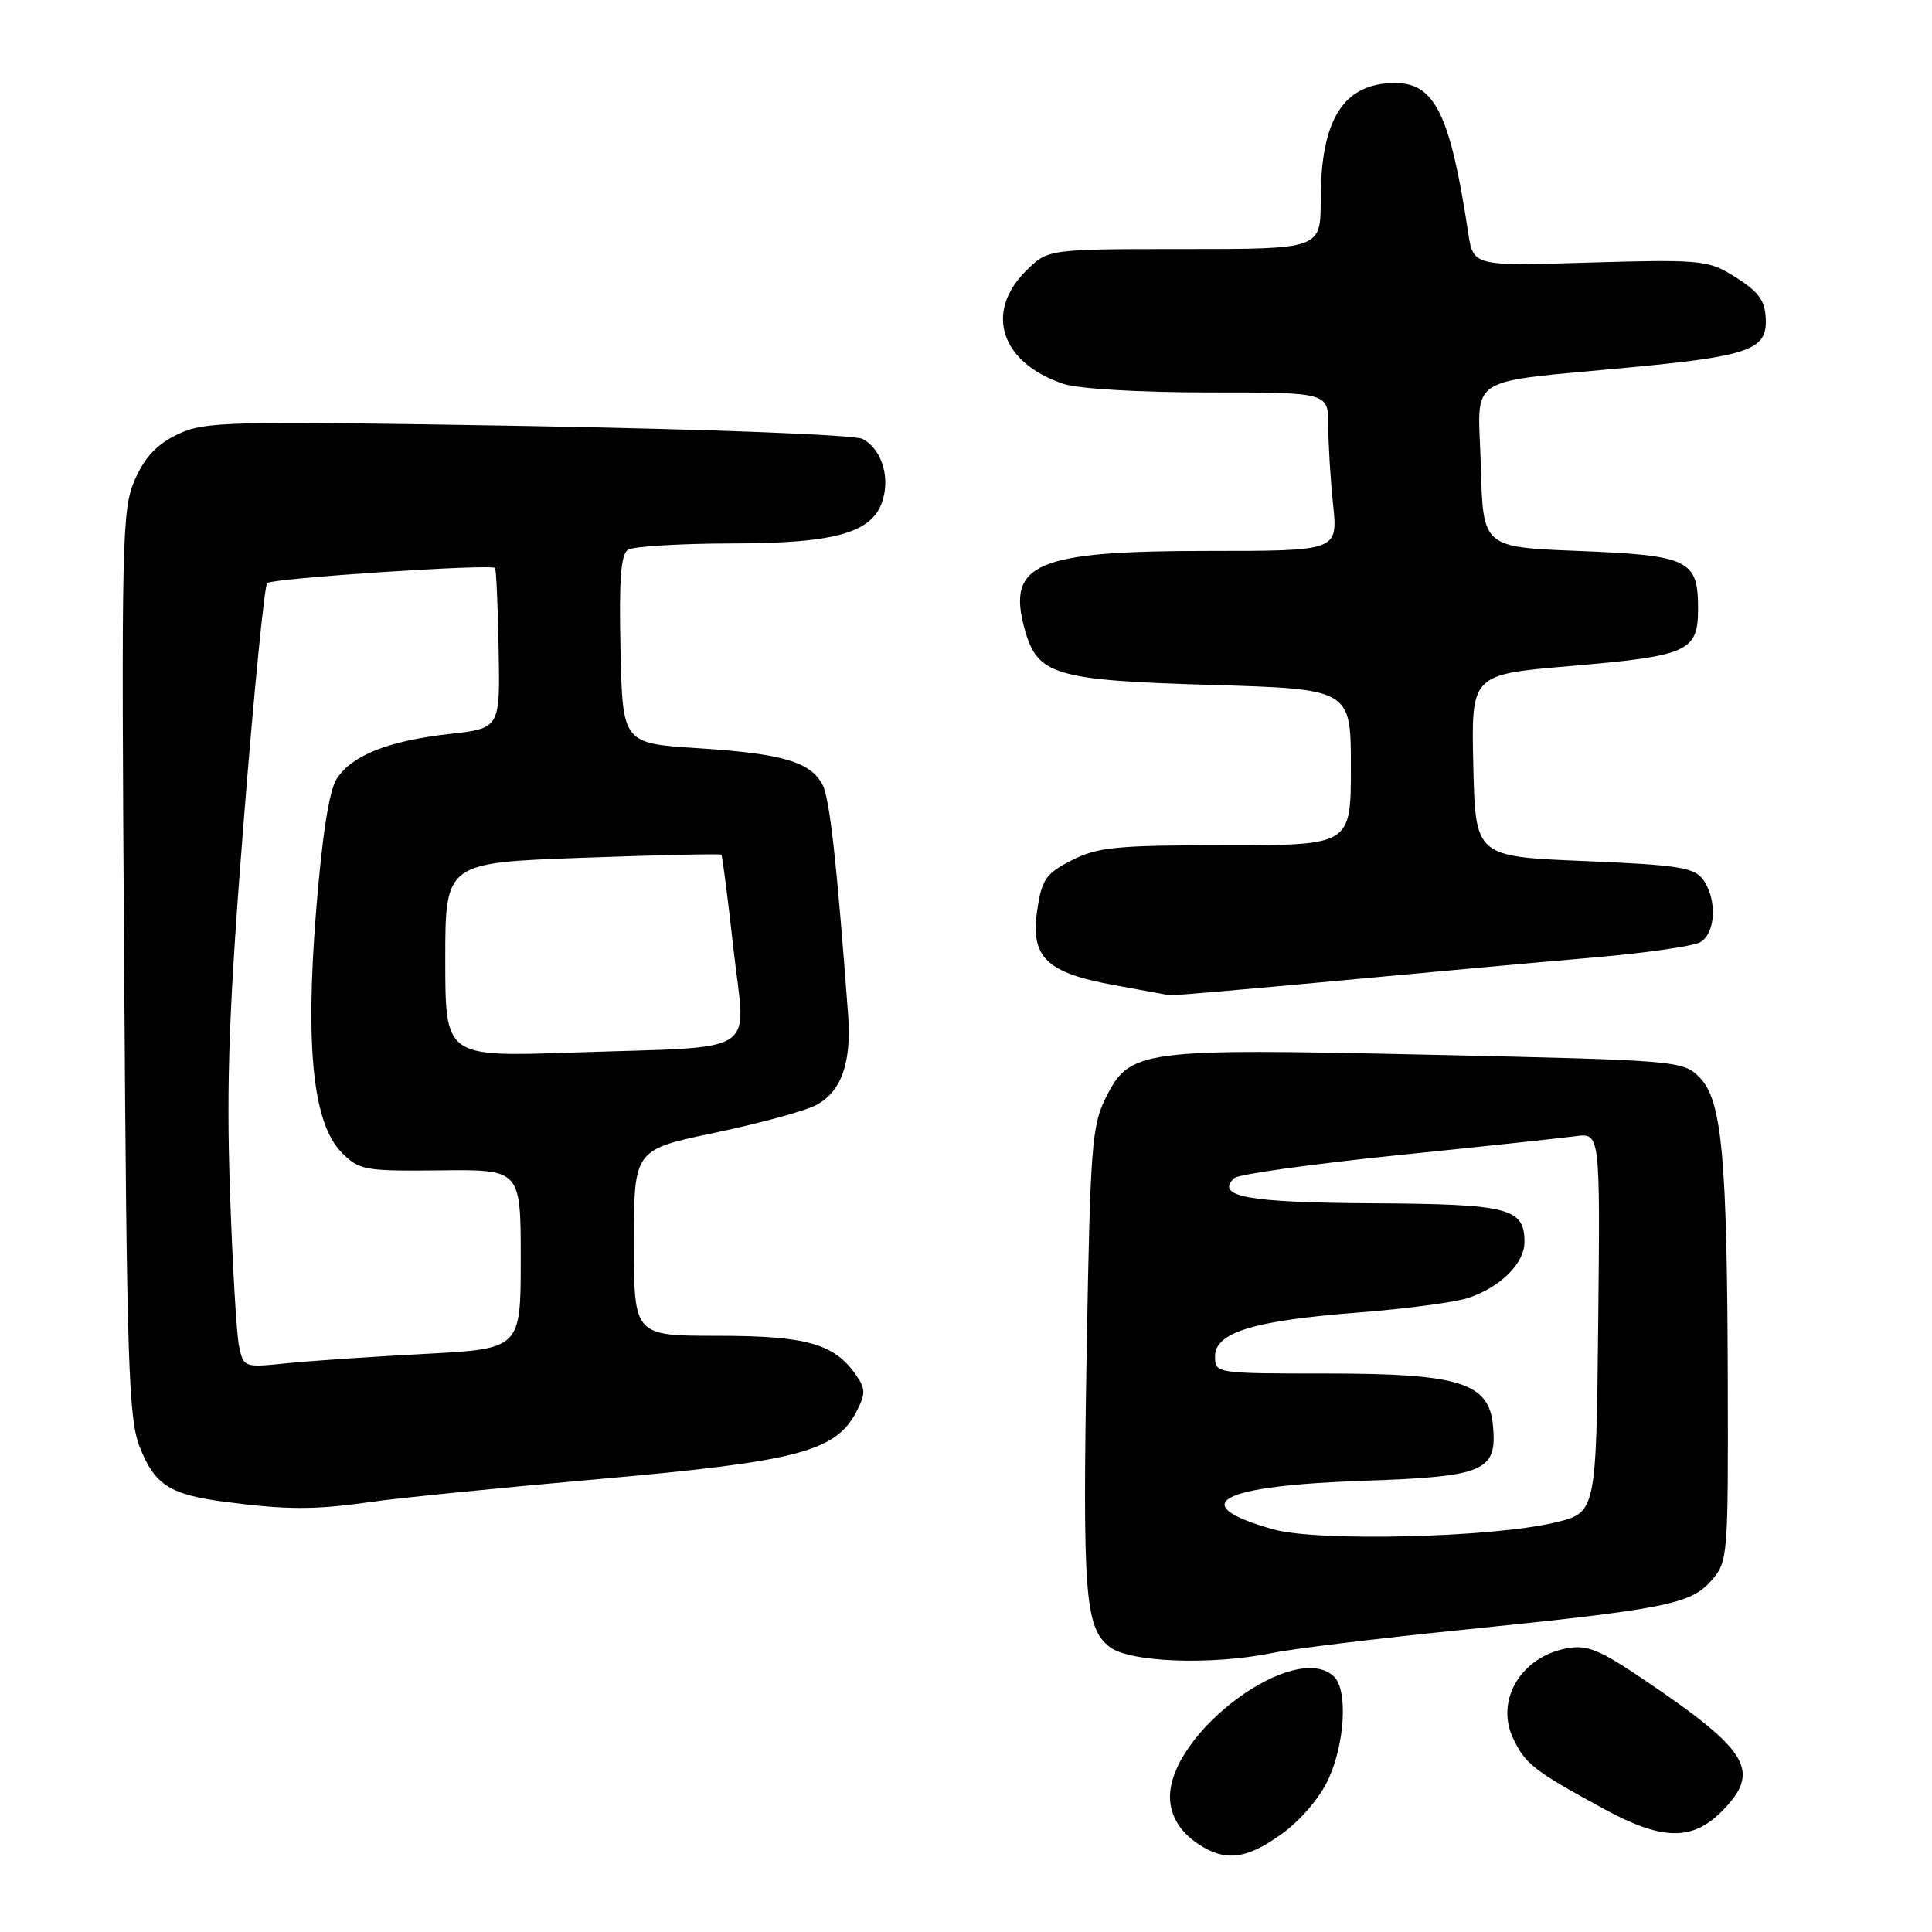 <?xml version="1.0" encoding="UTF-8" standalone="no"?>
<!DOCTYPE svg PUBLIC "-//W3C//DTD SVG 1.1//EN" "http://www.w3.org/Graphics/SVG/1.1/DTD/svg11.dtd" >
<svg xmlns="http://www.w3.org/2000/svg" xmlns:xlink="http://www.w3.org/1999/xlink" version="1.1" viewBox="0 0 256 256">
 <g >
 <path fill="currentColor"
d=" M 169.93 242.94 C 172.39 241.15 174.95 238.13 176.05 235.69 C 178.21 230.94 178.59 223.99 176.80 222.20 C 171.75 217.15 154.91 229.53 155.03 238.20 C 155.07 240.84 156.63 243.15 159.50 244.79 C 162.76 246.66 165.45 246.18 169.93 242.94 Z  M 228.08 240.08 C 233.40 234.75 231.86 232.07 218.16 222.79 C 211.92 218.56 210.33 217.90 207.57 218.42 C 201.53 219.55 198.11 225.32 200.50 230.35 C 202.11 233.75 203.25 234.64 212.50 239.68 C 220.16 243.86 224.19 243.96 228.08 240.08 Z  M 168.70 219.01 C 171.34 218.46 182.50 217.11 193.50 215.99 C 220.69 213.23 224.01 212.57 226.75 209.45 C 228.95 206.94 229.00 206.38 228.94 183.19 C 228.86 153.16 228.17 145.73 225.18 142.74 C 222.99 140.54 222.31 140.49 189.54 139.76 C 151.01 138.90 149.71 139.07 146.50 145.50 C 144.68 149.14 144.46 152.09 144.00 178.50 C 143.43 211.32 143.75 215.57 146.98 218.19 C 149.56 220.28 160.54 220.69 168.70 219.01 Z  M 49.00 199.03 C 52.58 198.51 66.30 197.14 79.50 195.97 C 105.69 193.65 110.75 192.33 113.48 187.05 C 114.72 184.65 114.70 184.02 113.39 182.14 C 110.51 178.04 106.82 177.00 95.05 177.00 C 84.00 177.00 84.00 177.00 84.00 164.67 C 84.00 152.34 84.00 152.34 94.69 150.10 C 100.56 148.87 106.59 147.23 108.08 146.46 C 111.47 144.71 112.85 140.85 112.38 134.46 C 110.87 114.15 109.93 105.73 108.98 103.96 C 107.36 100.94 103.67 99.86 92.50 99.14 C 82.50 98.50 82.50 98.50 82.22 86.08 C 82.01 76.81 82.26 73.45 83.22 72.84 C 83.92 72.40 90.12 72.02 97.00 72.01 C 111.06 71.99 115.87 70.54 117.05 65.97 C 117.87 62.82 116.68 59.43 114.30 58.16 C 113.27 57.61 93.98 56.87 69.94 56.45 C 30.01 55.77 27.15 55.83 23.56 57.54 C 20.82 58.84 19.21 60.54 17.89 63.52 C 16.15 67.45 16.07 71.08 16.45 127.62 C 16.80 181.09 17.03 188.03 18.54 191.81 C 20.54 196.81 22.53 198.06 29.98 199.02 C 38.06 200.07 41.75 200.07 49.00 199.03 Z  M 177.00 129.98 C 188.82 128.87 204.12 127.48 210.99 126.89 C 217.86 126.30 224.27 125.39 225.24 124.87 C 227.35 123.74 227.57 119.16 225.65 116.53 C 224.48 114.94 222.33 114.61 209.90 114.09 C 195.50 113.50 195.50 113.50 195.22 101.44 C 194.94 89.38 194.94 89.38 207.88 88.27 C 223.78 86.91 225.00 86.37 225.00 80.59 C 225.00 74.17 223.76 73.58 209.10 73.00 C 196.50 72.50 196.50 72.50 196.22 61.80 C 195.89 49.33 193.55 50.83 216.75 48.61 C 231.42 47.21 234.01 46.31 233.98 42.63 C 233.96 39.77 233.10 38.61 229.25 36.29 C 226.30 34.50 224.63 34.37 210.61 34.79 C 195.22 35.26 195.22 35.26 194.55 30.88 C 192.17 15.18 190.13 11.00 184.86 11.00 C 178.04 11.00 175.00 15.77 175.00 26.47 C 175.00 33.00 175.00 33.00 156.92 33.00 C 138.85 33.00 138.85 33.00 135.92 35.92 C 130.42 41.42 132.64 48.10 140.90 50.86 C 142.87 51.52 150.95 52.00 160.15 52.00 C 176.00 52.00 176.00 52.00 176.00 56.35 C 176.00 58.75 176.29 63.47 176.64 66.85 C 177.28 73.00 177.28 73.00 160.11 73.00 C 137.23 73.00 133.35 74.67 135.79 83.43 C 137.47 89.45 139.79 90.14 160.37 90.75 C 179.00 91.30 179.00 91.30 179.00 101.65 C 179.00 112.00 179.00 112.00 162.46 112.00 C 147.93 112.00 145.45 112.24 142.02 113.99 C 138.58 115.74 138.05 116.51 137.44 120.58 C 136.50 126.84 138.62 128.90 147.68 130.54 C 151.43 131.22 154.72 131.82 155.00 131.88 C 155.28 131.94 165.18 131.08 177.00 129.98 Z  M 168.69 202.64 C 156.94 199.31 161.51 196.86 180.69 196.21 C 196.77 195.66 198.41 194.96 197.82 188.84 C 197.28 183.21 193.38 182.00 175.75 182.00 C 161.11 182.00 161.00 181.98 161.00 179.74 C 161.00 176.55 166.04 175.00 179.93 173.92 C 186.22 173.43 192.78 172.57 194.52 171.99 C 198.80 170.58 202.00 167.41 202.00 164.58 C 202.00 160.06 199.97 159.55 181.85 159.44 C 165.36 159.35 160.96 158.55 163.55 156.10 C 164.07 155.61 173.72 154.25 185.00 153.09 C 196.28 151.94 206.97 150.79 208.77 150.55 C 212.03 150.12 212.03 150.12 211.77 175.29 C 211.50 200.45 211.50 200.45 206.00 201.75 C 197.58 203.75 174.51 204.30 168.69 202.64 Z  M 31.67 178.36 C 31.34 176.79 30.79 167.40 30.46 157.50 C 29.98 143.21 30.36 133.16 32.30 108.71 C 33.64 91.78 35.04 77.63 35.40 77.26 C 36.04 76.62 65.03 74.70 65.59 75.26 C 65.75 75.42 65.97 80.26 66.07 86.02 C 66.27 96.50 66.27 96.50 59.61 97.25 C 51.48 98.16 46.65 100.07 44.63 103.17 C 43.62 104.72 42.71 110.53 41.90 120.53 C 40.42 138.94 41.48 148.93 45.32 152.77 C 47.60 155.06 48.37 155.19 58.37 155.08 C 69.00 154.96 69.00 154.96 69.00 166.84 C 69.00 178.73 69.00 178.73 56.25 179.40 C 49.24 179.77 40.97 180.33 37.89 180.65 C 32.34 181.22 32.27 181.19 31.67 178.36 Z  M 59.00 127.18 C 59.00 114.32 59.00 114.32 77.17 113.66 C 87.16 113.30 95.44 113.11 95.58 113.25 C 95.72 113.39 96.44 119.01 97.19 125.75 C 98.80 140.16 101.24 138.60 75.75 139.47 C 59.00 140.04 59.00 140.04 59.00 127.18 Z "/>
</g>
</svg>